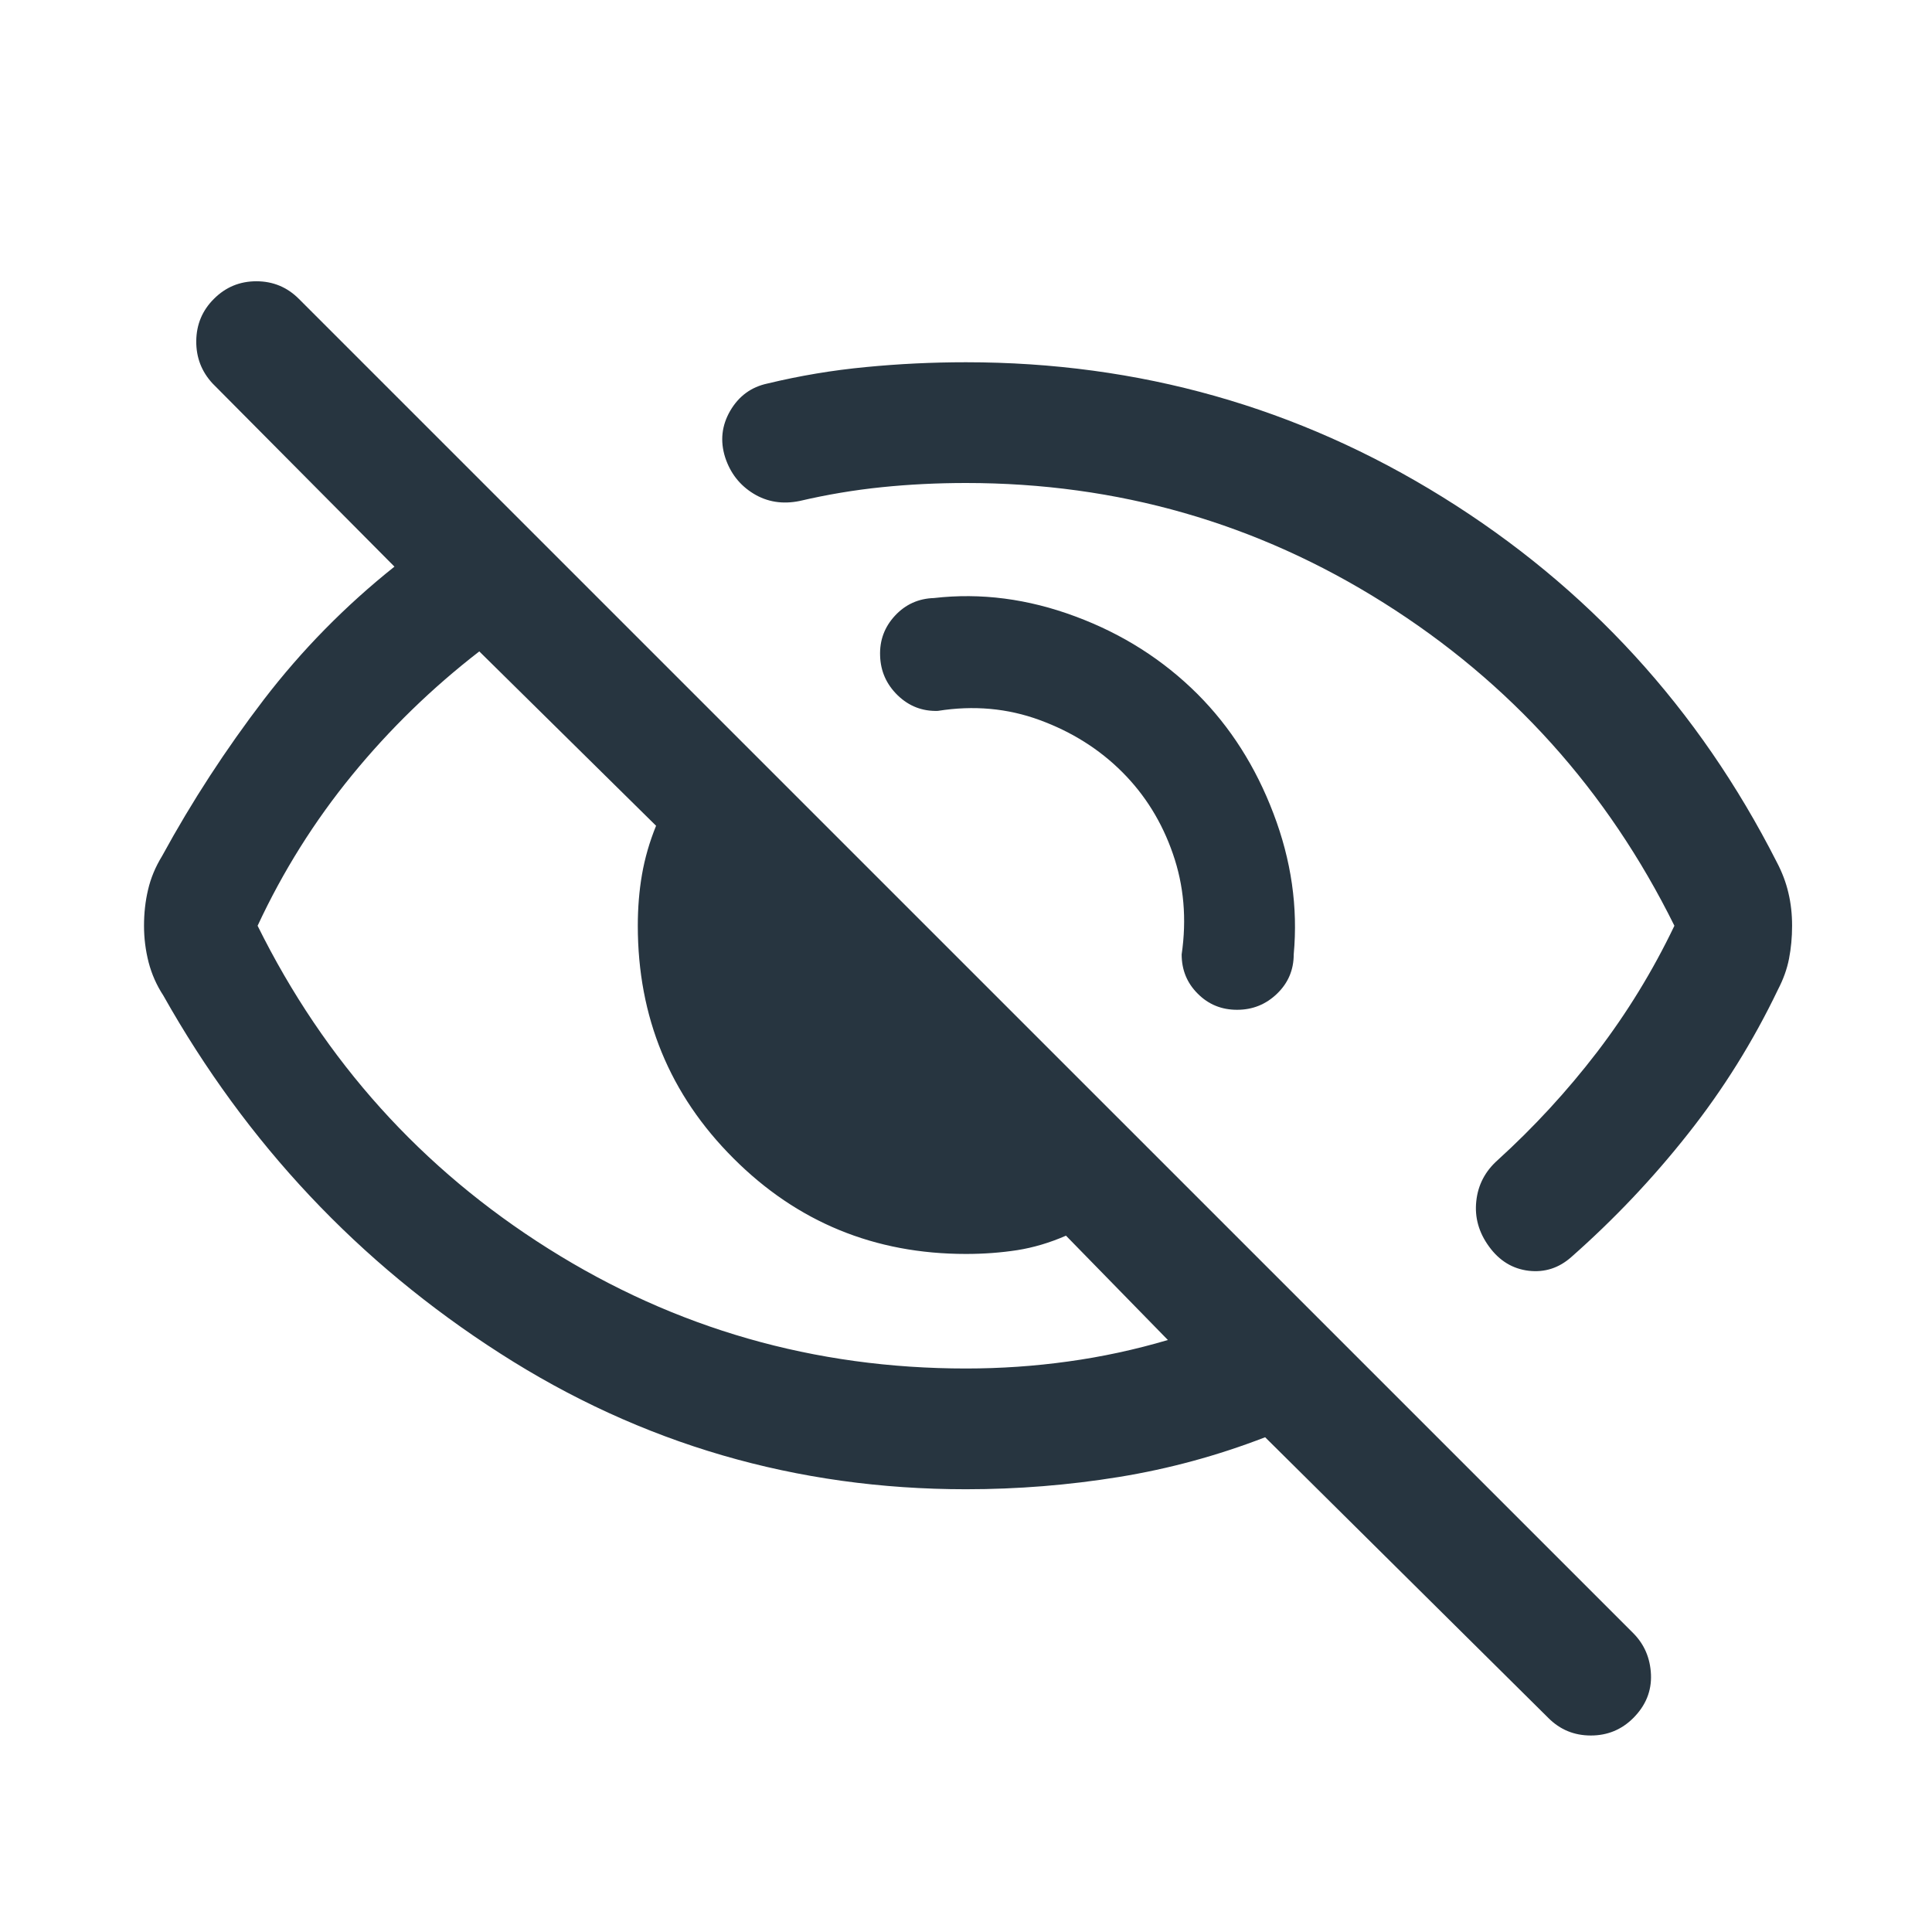 <svg width="24" height="24" viewBox="0 0 24 24" fill="none" xmlns="http://www.w3.org/2000/svg">
<path d="M14.877 8.623C15.283 9.03 15.598 9.523 15.819 10.105C16.041 10.686 16.125 11.27 16.071 11.856C16.071 12.048 16.002 12.211 15.864 12.344C15.725 12.478 15.56 12.544 15.367 12.544C15.175 12.544 15.012 12.478 14.879 12.344C14.745 12.211 14.679 12.048 14.679 11.856C14.743 11.416 14.707 10.999 14.57 10.606C14.434 10.212 14.224 9.874 13.941 9.591C13.657 9.307 13.316 9.092 12.916 8.945C12.516 8.798 12.094 8.76 11.65 8.831C11.458 8.837 11.292 8.773 11.152 8.638C11.012 8.502 10.939 8.339 10.933 8.146C10.926 7.954 10.988 7.788 11.118 7.648C11.248 7.508 11.41 7.435 11.602 7.429C12.184 7.362 12.769 7.438 13.357 7.657C13.945 7.875 14.451 8.198 14.877 8.623ZM12 6C11.645 6 11.296 6.017 10.955 6.052C10.613 6.087 10.273 6.144 9.935 6.223C9.722 6.267 9.53 6.236 9.36 6.132C9.189 6.027 9.072 5.877 9.008 5.681C8.944 5.478 8.965 5.286 9.071 5.103C9.178 4.92 9.332 4.807 9.535 4.764C9.937 4.667 10.344 4.599 10.755 4.56C11.166 4.52 11.581 4.5 12 4.5C14.149 4.5 16.122 5.058 17.921 6.175C19.72 7.292 21.103 8.803 22.071 10.708C22.138 10.835 22.186 10.962 22.216 11.091C22.247 11.22 22.262 11.356 22.262 11.5C22.262 11.644 22.249 11.78 22.224 11.909C22.199 12.038 22.153 12.165 22.087 12.292C21.78 12.933 21.408 13.531 20.969 14.085C20.531 14.64 20.048 15.149 19.521 15.614C19.366 15.752 19.189 15.809 18.99 15.786C18.79 15.762 18.626 15.662 18.498 15.486C18.37 15.311 18.317 15.122 18.339 14.921C18.36 14.72 18.449 14.55 18.604 14.412C19.055 14.002 19.467 13.555 19.839 13.07C20.21 12.585 20.531 12.062 20.8 11.5C19.967 9.817 18.763 8.479 17.188 7.488C15.613 6.496 13.883 6 12 6ZM12 18.5C9.895 18.5 7.965 17.938 6.212 16.812C4.458 15.688 3.064 14.206 2.029 12.367C1.946 12.24 1.885 12.103 1.846 11.954C1.808 11.805 1.789 11.654 1.789 11.5C1.789 11.346 1.805 11.197 1.839 11.054C1.872 10.91 1.93 10.77 2.014 10.633C2.385 9.953 2.807 9.306 3.277 8.691C3.748 8.077 4.289 7.526 4.9 7.039L2.642 4.765C2.504 4.617 2.436 4.44 2.438 4.236C2.44 4.031 2.513 3.856 2.658 3.712C2.803 3.567 2.978 3.494 3.185 3.494C3.391 3.494 3.567 3.567 3.712 3.712L20.289 20.288C20.427 20.427 20.5 20.598 20.509 20.803C20.517 21.007 20.444 21.187 20.289 21.342C20.144 21.487 19.968 21.559 19.762 21.559C19.555 21.559 19.38 21.487 19.235 21.342L15.716 17.854C15.126 18.082 14.52 18.247 13.897 18.348C13.275 18.449 12.642 18.5 12 18.5ZM5.954 8.092C5.368 8.545 4.841 9.057 4.374 9.628C3.907 10.199 3.515 10.823 3.2 11.5C4.033 13.183 5.238 14.521 6.813 15.512C8.388 16.504 10.117 17 12 17C12.43 17 12.852 16.971 13.268 16.913C13.684 16.856 14.098 16.767 14.508 16.646L13.242 15.35C13.04 15.438 12.838 15.498 12.636 15.53C12.434 15.561 12.222 15.577 12 15.577C10.865 15.577 9.902 15.181 9.111 14.389C8.319 13.598 7.923 12.635 7.923 11.5C7.923 11.278 7.94 11.066 7.975 10.864C8.01 10.662 8.068 10.46 8.15 10.258L5.954 8.092Z" fill="#273540"/>
</svg>
